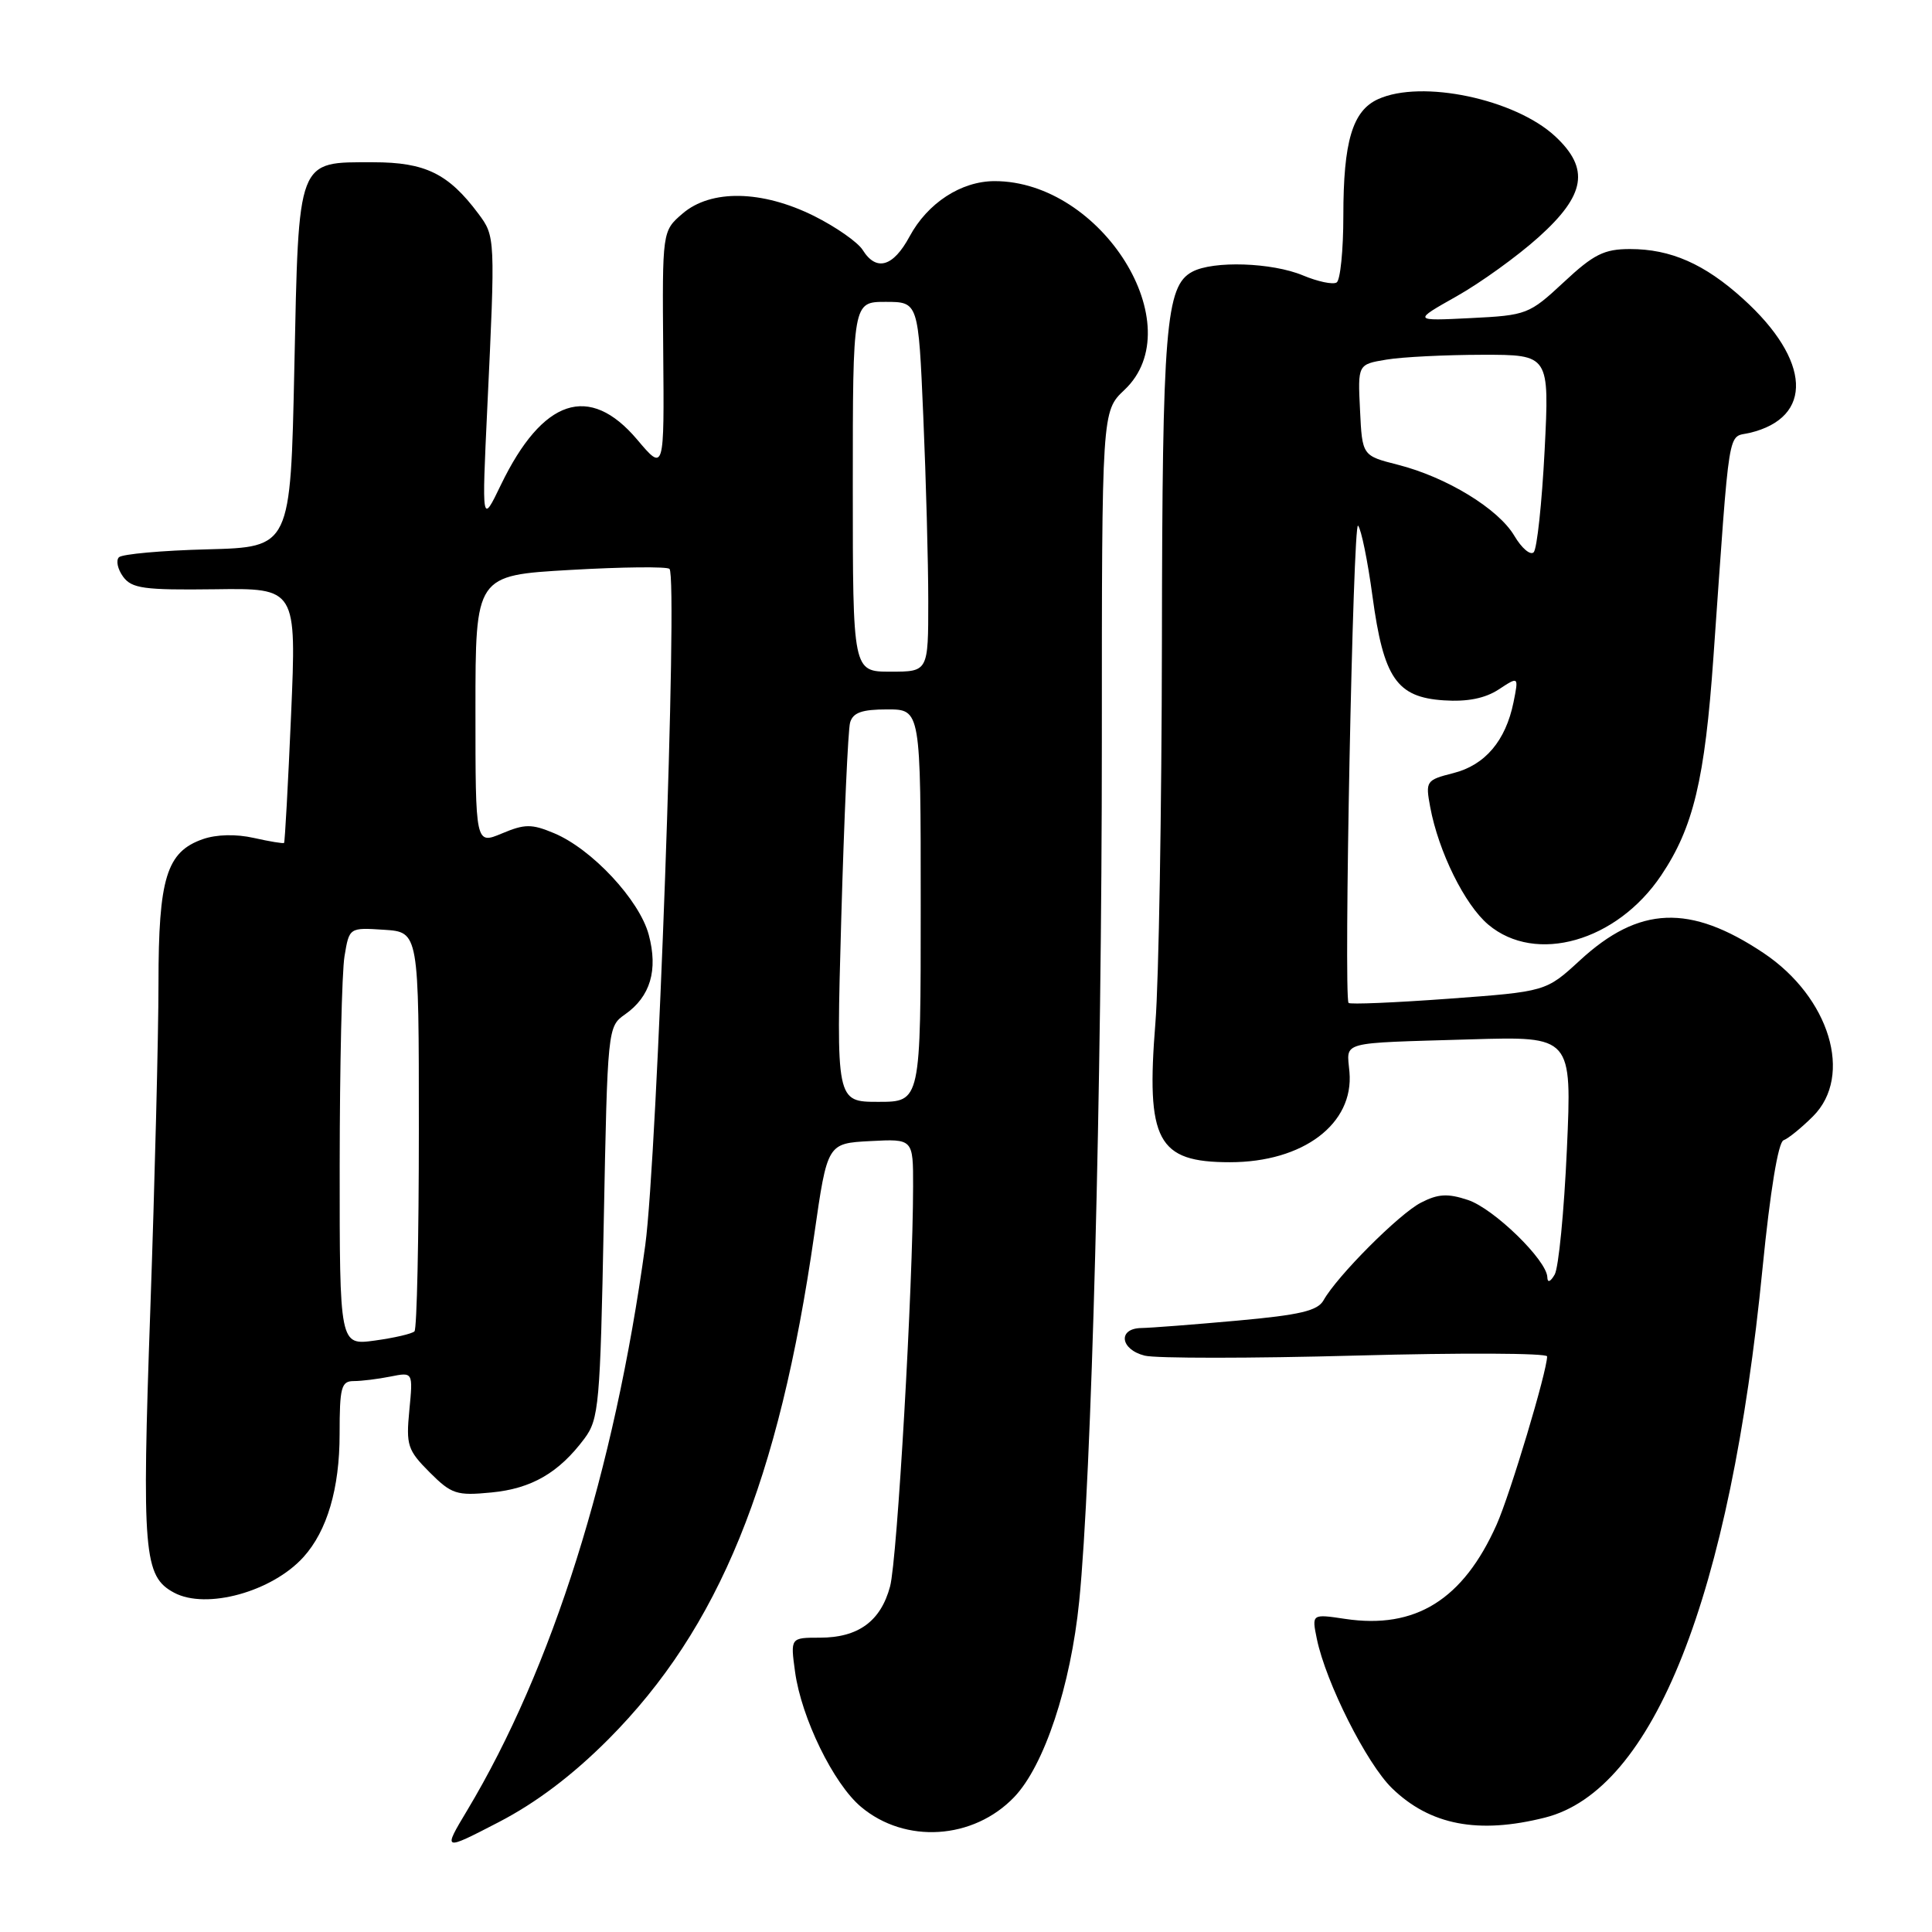 <?xml version="1.0" encoding="UTF-8" standalone="no"?>
<!DOCTYPE svg PUBLIC "-//W3C//DTD SVG 1.1//EN" "http://www.w3.org/Graphics/SVG/1.1/DTD/svg11.dtd" >
<svg xmlns="http://www.w3.org/2000/svg" xmlns:xlink="http://www.w3.org/1999/xlink" version="1.1" viewBox="0 0 256 256">
 <g >
 <path fill="currentColor"
d=" M 80.61 230.47 C 95.29 215.72 103.19 196.35 107.90 163.54 C 109.63 151.50 109.63 151.50 115.32 151.20 C 121.00 150.90 121.00 150.90 120.99 157.20 C 120.98 170.39 118.89 206.66 117.94 210.21 C 116.70 214.83 113.72 217.00 108.64 217.00 C 104.73 217.00 104.73 217.00 105.35 221.53 C 106.19 227.64 110.44 236.35 114.08 239.41 C 119.94 244.35 128.97 243.77 134.38 238.13 C 138.36 233.97 141.87 223.42 143.00 212.17 C 144.64 195.87 146.00 144.25 146.00 98.24 C 146.00 54.49 146.00 54.49 149.00 51.66 C 157.96 43.20 146.00 23.99 131.78 24.00 C 127.35 24.01 122.91 26.90 120.52 31.34 C 118.35 35.37 116.11 36.01 114.31 33.12 C 113.66 32.09 110.77 30.07 107.87 28.62 C 100.97 25.19 94.20 25.06 90.43 28.31 C 87.75 30.62 87.75 30.62 87.88 46.56 C 88.02 62.50 88.02 62.50 84.43 58.25 C 78.09 50.75 71.90 52.81 66.37 64.25 C 63.84 69.50 63.84 69.50 64.57 54.00 C 65.64 31.47 65.63 31.32 63.39 28.32 C 59.42 23.00 56.35 21.50 49.46 21.50 C 39.31 21.50 39.59 20.76 39.00 48.78 C 38.50 72.50 38.50 72.50 27.51 72.79 C 21.47 72.94 16.18 73.42 15.76 73.84 C 15.34 74.26 15.59 75.42 16.31 76.41 C 17.46 77.98 19.07 78.20 28.46 78.08 C 39.29 77.93 39.29 77.93 38.57 94.71 C 38.17 103.94 37.75 111.58 37.64 111.69 C 37.53 111.80 35.73 111.50 33.63 111.03 C 31.28 110.50 28.69 110.56 26.88 111.19 C 22.07 112.87 21.00 116.34 21.00 130.30 C 21.00 137.12 20.51 156.54 19.92 173.45 C 18.78 205.85 19.04 208.88 23.07 211.04 C 27.34 213.32 36.05 210.92 40.21 206.32 C 43.35 202.85 45.00 197.23 45.00 190.03 C 45.00 183.82 45.22 183.00 46.87 183.00 C 47.91 183.00 50.09 182.73 51.74 182.40 C 54.73 181.80 54.73 181.80 54.24 186.86 C 53.79 191.50 54.01 192.16 56.92 195.08 C 59.83 197.99 60.50 198.21 65.12 197.76 C 70.43 197.25 74.05 195.16 77.44 190.62 C 79.36 188.04 79.53 186.13 80.00 161.95 C 80.50 136.26 80.52 136.02 82.81 134.42 C 86.18 132.06 87.22 128.55 85.96 123.85 C 84.72 119.24 78.42 112.49 73.41 110.40 C 70.45 109.16 69.54 109.16 66.50 110.44 C 63.00 111.90 63.00 111.90 63.00 94.07 C 63.00 76.24 63.00 76.24 75.56 75.52 C 82.47 75.12 88.39 75.06 88.71 75.38 C 89.85 76.51 87.09 153.34 85.50 165.00 C 81.40 194.97 73.18 221.07 61.90 239.89 C 58.67 245.28 58.67 245.28 66.09 241.44 C 71.05 238.87 75.85 235.24 80.61 230.47 Z  M 204.72 240.84 C 219.10 237.22 229.27 211.54 233.55 168.00 C 234.56 157.82 235.62 151.34 236.33 151.09 C 236.96 150.86 238.72 149.43 240.24 147.91 C 245.60 142.55 242.44 132.14 233.68 126.28 C 223.92 119.76 217.18 120.03 209.34 127.26 C 204.85 131.39 204.85 131.39 191.90 132.34 C 184.78 132.86 178.84 133.11 178.69 132.89 C 178.03 131.89 179.28 68.89 179.95 69.65 C 180.37 70.12 181.23 74.33 181.86 79.00 C 183.33 89.86 185.06 92.39 191.31 92.80 C 194.42 93.01 196.77 92.54 198.58 91.36 C 201.24 89.61 201.24 89.61 200.55 93.05 C 199.51 98.16 196.78 101.38 192.58 102.44 C 188.96 103.36 188.87 103.50 189.51 106.94 C 190.61 112.85 194.09 119.90 197.21 122.52 C 203.49 127.81 214.23 124.75 220.11 116.00 C 224.38 109.65 225.90 103.30 227.04 87.04 C 229.27 55.50 228.85 58.07 231.84 57.36 C 240.35 55.34 239.98 47.73 230.95 39.58 C 225.86 34.97 221.37 33.00 215.99 33.00 C 212.56 33.00 211.17 33.69 207.21 37.39 C 202.62 41.66 202.30 41.78 194.86 42.15 C 187.21 42.53 187.21 42.53 192.99 39.27 C 196.17 37.48 201.07 33.95 203.88 31.42 C 210.10 25.83 210.67 22.36 206.09 18.08 C 200.77 13.12 188.37 10.51 182.60 13.14 C 179.21 14.68 178.00 18.75 178.00 28.59 C 178.00 33.15 177.60 37.13 177.11 37.43 C 176.61 37.74 174.60 37.31 172.64 36.49 C 168.54 34.78 160.76 34.52 157.98 36.01 C 154.46 37.89 154.01 43.34 153.96 85.00 C 153.93 107.28 153.54 130.00 153.10 135.49 C 151.84 151.18 153.34 154.00 162.97 154.00 C 172.67 154.00 179.41 148.92 178.81 142.05 C 178.46 137.90 177.18 138.25 194.90 137.72 C 208.29 137.32 208.29 137.32 207.62 152.30 C 207.25 160.54 206.52 168.01 206.00 168.89 C 205.43 169.87 205.05 170.01 205.03 169.25 C 204.98 166.99 197.93 160.13 194.50 159.00 C 191.82 158.11 190.54 158.19 188.28 159.36 C 185.38 160.85 177.17 169.09 175.38 172.29 C 174.60 173.69 172.25 174.24 163.95 174.99 C 158.20 175.51 152.49 175.95 151.25 175.97 C 148.08 176.01 148.41 178.81 151.68 179.63 C 153.15 180.00 165.75 180.00 179.68 179.62 C 193.60 179.24 205.00 179.29 205.00 179.73 C 205.00 181.68 200.12 197.95 198.32 202.00 C 193.88 211.97 187.55 215.91 178.23 214.51 C 173.81 213.85 173.81 213.85 174.49 217.17 C 175.69 222.96 181.09 233.69 184.45 236.95 C 189.49 241.84 195.88 243.07 204.72 240.84 Z  M 45.01 154.39 C 45.02 141.25 45.30 128.79 45.65 126.70 C 46.28 122.90 46.28 122.90 50.89 123.20 C 55.50 123.50 55.50 123.50 55.50 149.67 C 55.50 164.06 55.24 176.10 54.92 176.41 C 54.60 176.73 52.24 177.28 49.67 177.63 C 45.00 178.27 45.00 178.27 45.01 154.39 Z  M 111.47 121.75 C 111.85 108.41 112.37 96.71 112.64 95.75 C 113.02 94.42 114.20 94.00 117.57 94.00 C 122.00 94.00 122.00 94.00 122.00 120.00 C 122.00 146.00 122.00 146.00 116.39 146.00 C 110.79 146.00 110.79 146.00 111.47 121.75 Z  M 113.00 64.50 C 113.00 40.00 113.00 40.00 117.34 40.00 C 121.69 40.00 121.69 40.00 122.34 55.16 C 122.70 63.50 123.00 74.52 123.00 79.66 C 123.00 89.00 123.00 89.00 118.00 89.00 C 113.00 89.00 113.00 89.00 113.00 64.50 Z  M 200.66 71.00 C 198.54 67.41 191.67 63.22 185.22 61.58 C 180.50 60.38 180.50 60.38 180.21 54.33 C 179.91 48.28 179.91 48.28 183.71 47.65 C 185.79 47.30 191.51 47.02 196.40 47.01 C 205.31 47.00 205.31 47.00 204.67 59.69 C 204.31 66.67 203.66 72.74 203.22 73.18 C 202.78 73.62 201.63 72.64 200.66 71.00 Z "/>
</g>
</svg>